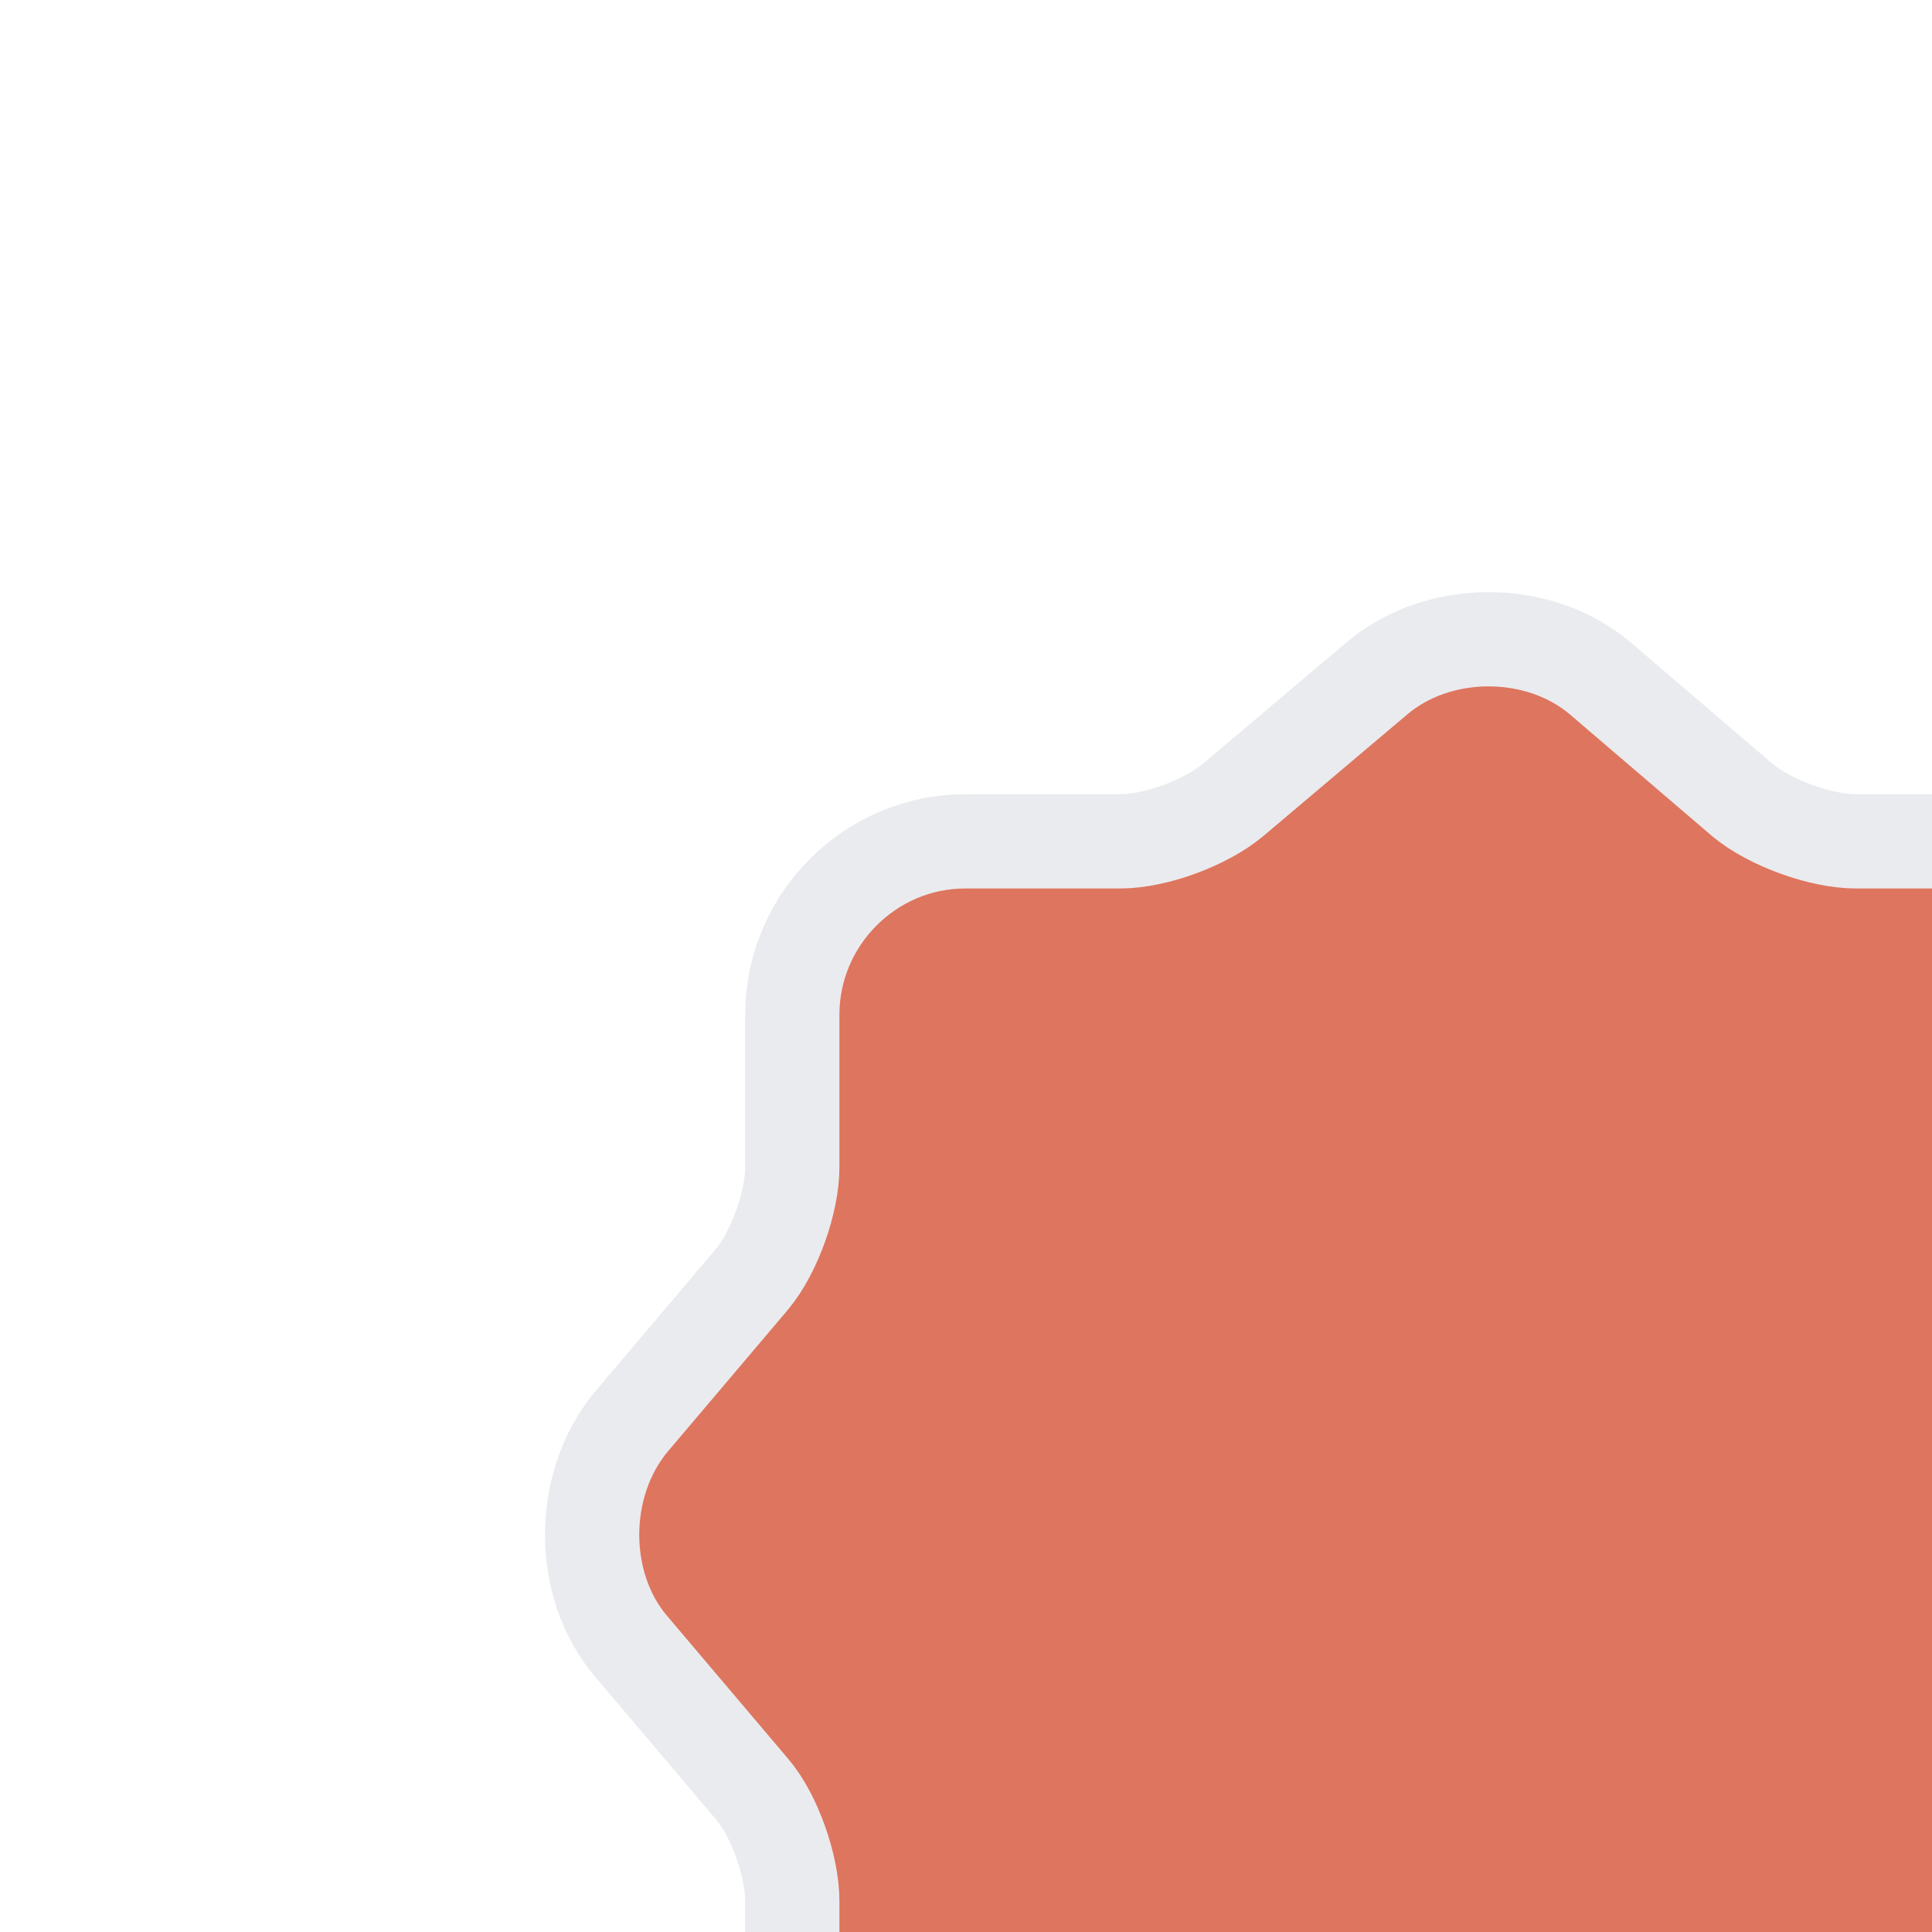<svg width="41" height="41" viewBox="0 0 41 41" fill="none" xmlns="http://www.w3.org/2000/svg">
<g filter="url(#filter0_d_5654_73030)">
<path d="M38.164 18.61L35.598 15.601C35.123 15.03 34.724 13.964 34.724 13.202V9.965C34.724 7.946 33.071 6.289 31.056 6.289H27.825C27.065 6.289 25.982 5.89 25.412 5.413L22.409 2.843C21.098 1.719 18.95 1.719 17.639 2.843L14.598 5.413C14.028 5.89 12.963 6.289 12.203 6.289H8.916C6.901 6.289 5.248 7.946 5.248 9.965V13.202C5.248 13.945 4.868 15.011 4.392 15.582L1.827 18.61C0.724 19.943 0.724 22.076 1.827 23.371L4.392 26.399C4.868 26.951 5.248 28.036 5.248 28.779V32.035C5.248 34.054 6.901 35.711 8.916 35.711H12.222C12.963 35.711 14.047 36.111 14.617 36.587L17.62 39.157C18.931 40.281 21.078 40.281 22.39 39.157L25.393 36.587C25.963 36.111 27.027 35.711 27.787 35.711H31.018C33.032 35.711 34.686 34.054 34.686 32.035V28.798C34.686 28.036 35.085 26.97 35.56 26.399L38.126 23.39C39.285 22.095 39.285 19.943 38.164 18.61Z" fill="#DE755E"/>
<path d="M38.164 18.61L35.598 15.601C35.123 15.03 34.724 13.964 34.724 13.202V9.965C34.724 7.946 33.071 6.289 31.056 6.289H27.825C27.065 6.289 25.982 5.89 25.412 5.413L22.409 2.843C21.098 1.719 18.95 1.719 17.639 2.843L14.598 5.413C14.028 5.89 12.963 6.289 12.203 6.289H8.916C6.901 6.289 5.248 7.946 5.248 9.965V13.202C5.248 13.945 4.868 15.011 4.392 15.582L1.827 18.61C0.724 19.943 0.724 22.076 1.827 23.371L4.392 26.399C4.868 26.951 5.248 28.036 5.248 28.779V32.035C5.248 34.054 6.901 35.711 8.916 35.711H12.222C12.963 35.711 14.047 36.111 14.617 36.587L17.62 39.157C18.931 40.281 21.078 40.281 22.39 39.157L25.393 36.587C25.963 36.111 27.027 35.711 27.787 35.711H31.018C33.032 35.711 34.686 34.054 34.686 32.035V28.798C34.686 28.036 35.085 26.97 35.56 26.399L38.126 23.39C39.285 22.095 39.285 19.943 38.164 18.61Z" stroke="#EAEBEF" stroke-width="2"/>
</g>
<defs>
<filter id="filter0_d_5654_73030" x="-34.699" y="-33.699" width="132.53" height="132.53" filterUnits="userSpaceOnUse" color-interpolation-filters="sRGB">
<feFlood flood-opacity="0" result="BackgroundImageFix"/>
<feColorMatrix in="SourceAlpha" type="matrix" values="0 0 0 0 0 0 0 0 0 0 0 0 0 0 0 0 0 0 127 0" result="hardAlpha"/>
<feOffset dx="11.566" dy="11.566"/>
<feGaussianBlur stdDeviation="23.133"/>
<feColorMatrix type="matrix" values="0 0 0 0 0.154 0 0 0 0 0.452 0 0 0 0 0.9 0 0 0 0.15 0"/>
<feBlend mode="normal" in2="BackgroundImageFix" result="effect1_dropShadow_5654_73030"/>
<feBlend mode="normal" in="SourceGraphic" in2="effect1_dropShadow_5654_73030" result="shape"/>
</filter>
</defs>
</svg>
